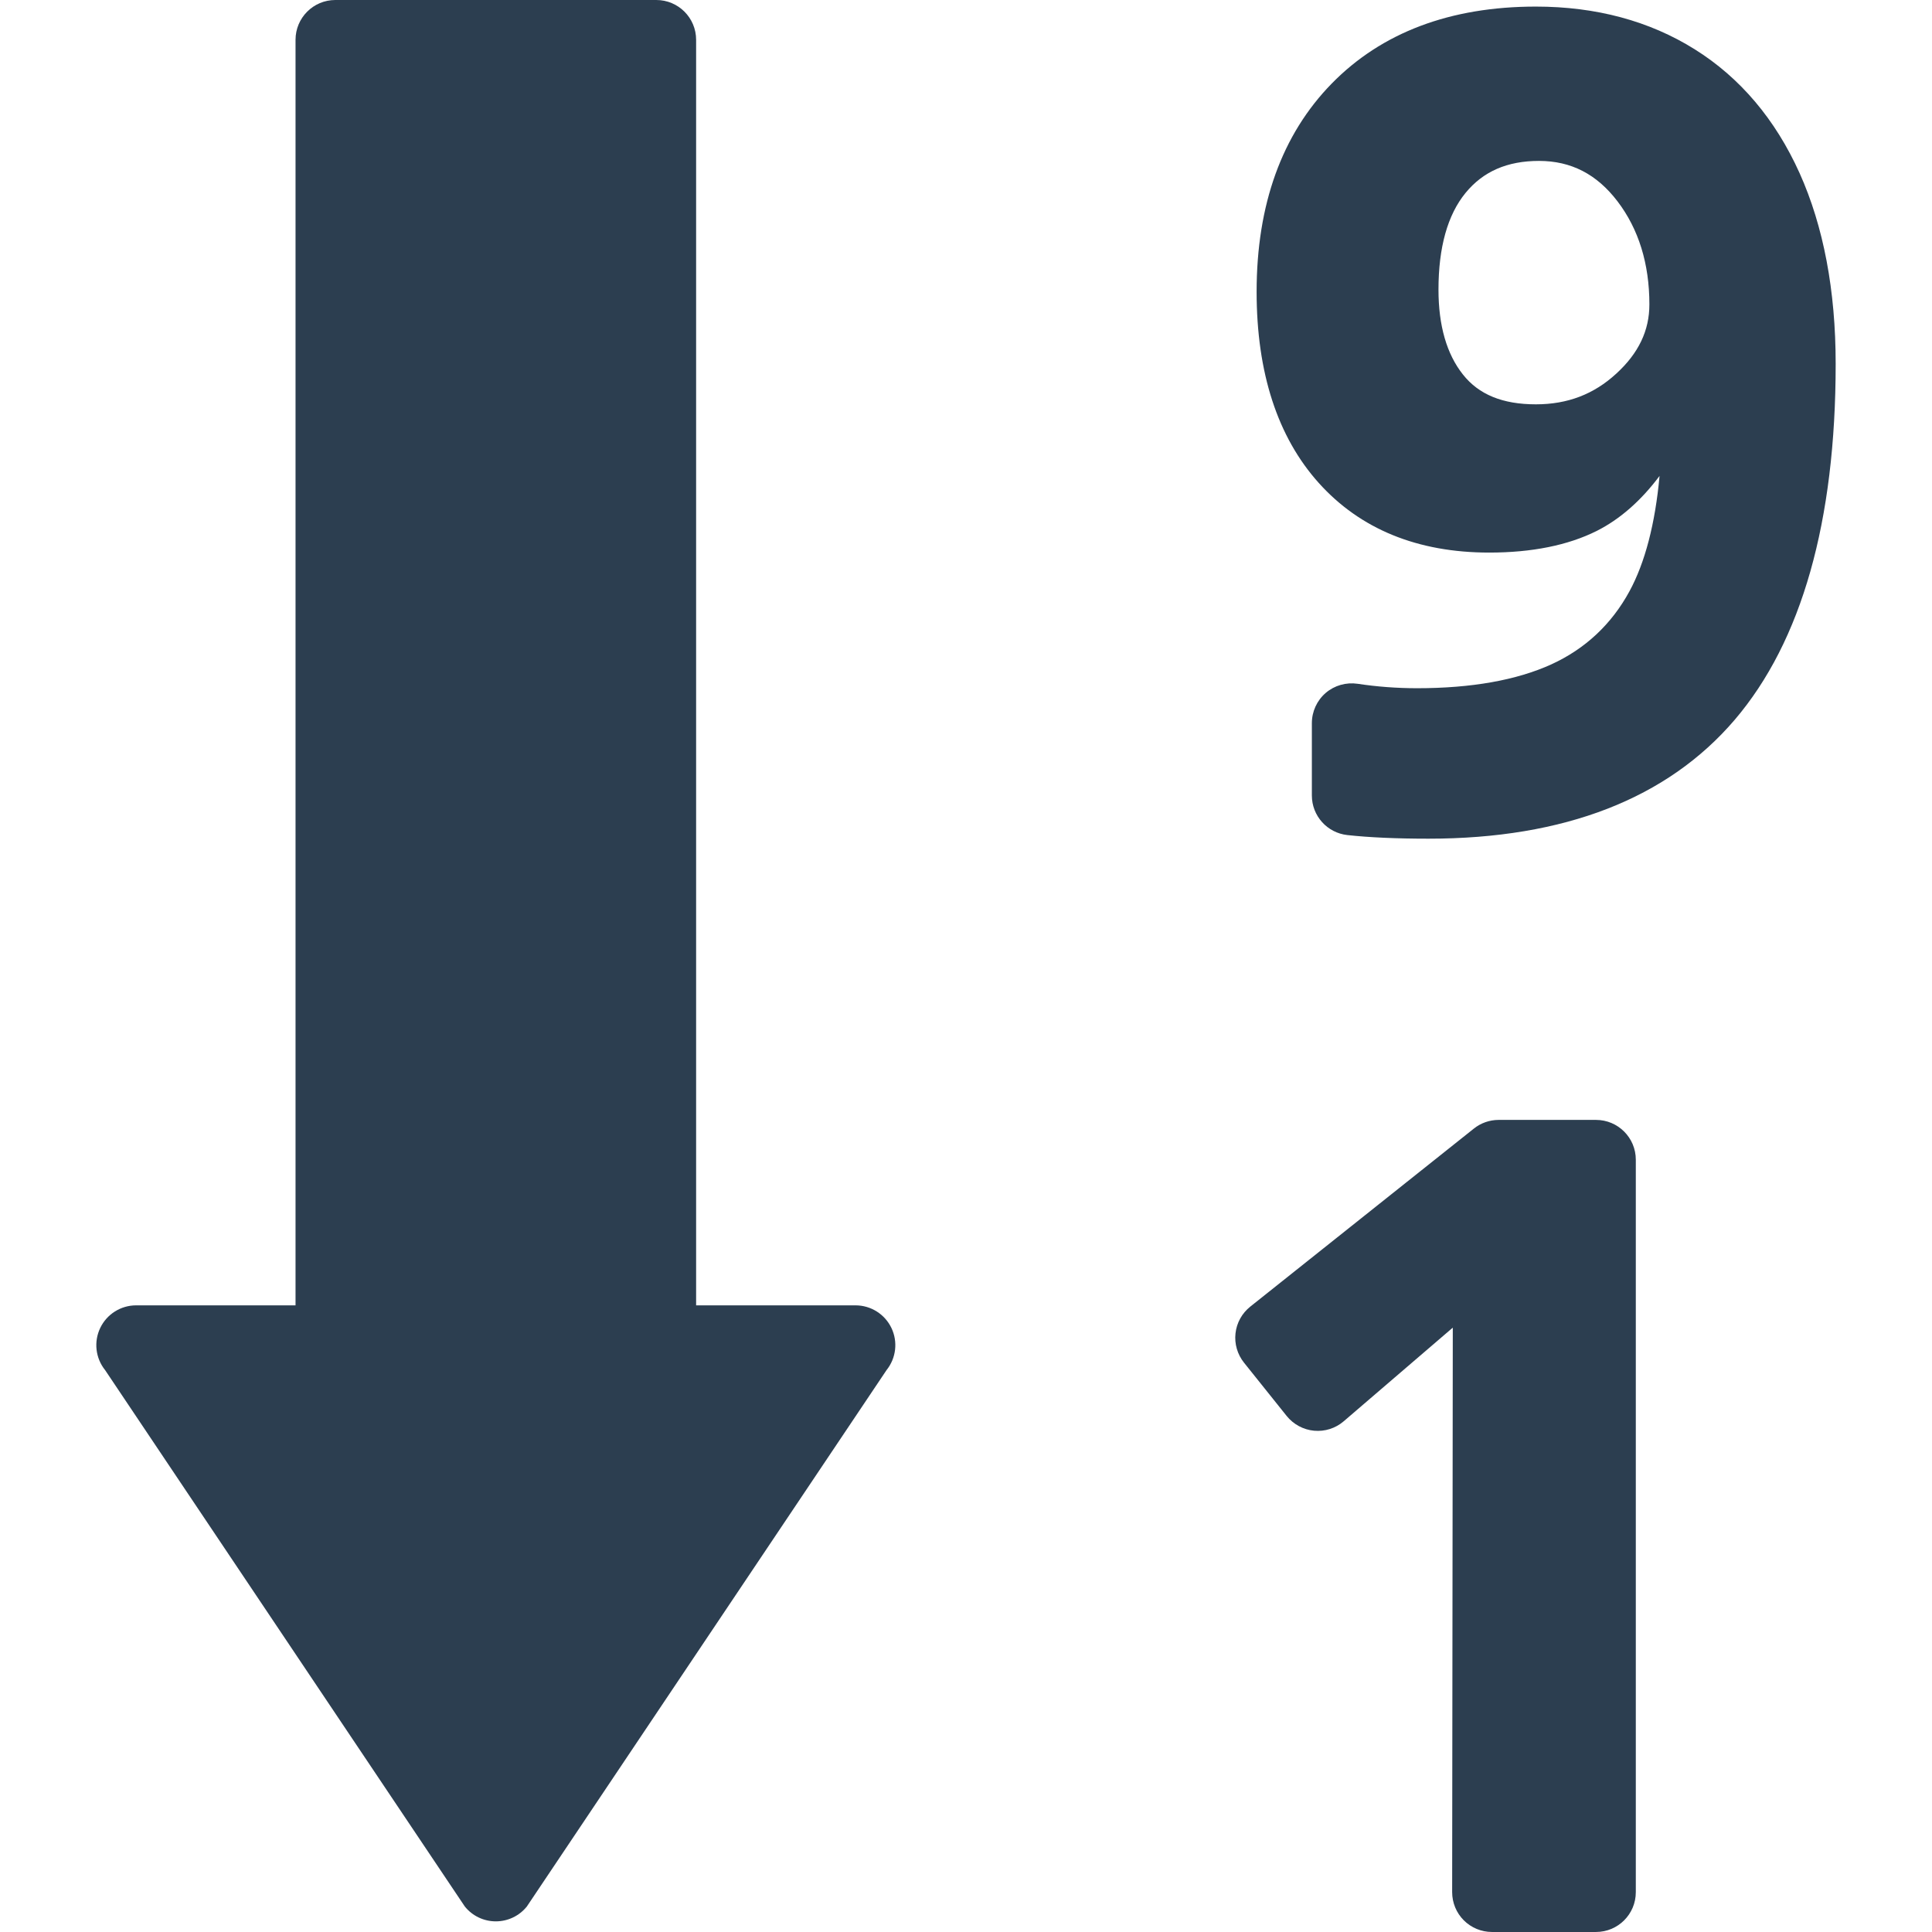 <?xml version="1.0"?>
<svg xmlns="http://www.w3.org/2000/svg" xmlns:xlink="http://www.w3.org/1999/xlink" version="1.1" id="Capa_1" x="0px" y="0px" width="512px" height="512px" viewBox="0 0 97.086 97.086" style="enable-background:new 0 0 97.086 97.086;" xml:space="preserve"><g><g>
	<g>
		<path d="M66.035,71.896c0.547,0.049,1.077-0.121,1.489-0.475l5.481-4.705l-0.032,28.367c0,0.531,0.21,1.041,0.585,1.416    s0.885,0.586,1.415,0.586h5.229c1.105,0,2-0.895,2-2V58.277c0-1.104-0.895-2-2-2H75.31c-0.453,0-0.893,0.154-1.246,0.436    L62.828,65.66c-0.416,0.332-0.684,0.814-0.742,1.342c-0.06,0.529,0.096,1.059,0.428,1.475l2.146,2.681    C65,71.578,65.496,71.846,66.035,71.896z" data-original="#000000" class="active-path" data-old_color="#000000" fill="#2C3E50"/>
		<path d="M90.432,8.699c-1.218-2.703-2.99-4.797-5.271-6.223C82.887,1.052,80.2,0.331,77.18,0.331    c-4.297,0-7.747,1.301-10.258,3.867c-2.506,2.562-3.775,6.084-3.775,10.465c0,4.064,1.051,7.297,3.122,9.605    c2.086,2.322,4.969,3.5,8.566,3.5c2.142,0,3.956-0.365,5.399-1.086c1.161-0.584,2.225-1.514,3.161-2.766    c-0.22,2.402-0.729,4.354-1.511,5.795c-0.904,1.664-2.229,2.9-3.934,3.678c-1.745,0.793-4.013,1.195-6.737,1.195    c-1.018,0-2.023-0.076-2.989-0.223c-0.578-0.084-1.162,0.08-1.605,0.459c-0.442,0.381-0.696,0.936-0.696,1.518v3.637    c0,1.021,0.769,1.877,1.781,1.988c1.102,0.121,2.475,0.182,4.082,0.182c6.82,0,11.996-2.01,15.385-5.973    c3.367-3.945,5.074-9.963,5.074-17.889C92.246,14.598,91.634,11.373,90.432,8.699z M81.221,18.775    c-1.129,1.039-2.449,1.543-4.041,1.543c-1.672,0-2.869-0.49-3.668-1.502c-0.813-1.025-1.226-2.459-1.226-4.262    c0-2.121,0.457-3.756,1.358-4.857c0.887-1.084,2.097-1.611,3.695-1.611c1.609,0,2.9,0.664,3.943,2.031    c1.063,1.395,1.602,3.137,1.602,5.174C82.887,16.609,82.342,17.75,81.221,18.775z" data-original="#000000" class="active-path" data-old_color="#000000" fill="#2C3E50"/>
		<path d="M42.992,65.596h-8.011V2c0-1.105-0.896-2-2-2h-16.13c-1.104,0-2,0.895-2,2v63.596H6.84c-0.77,0-1.472,0.443-1.804,1.137    C4.704,67.428,4.8,68.251,5.282,68.85l18.076,26.955c0.38,0.473,0.952,0.746,1.558,0.746s1.179-0.273,1.559-0.746L44.55,68.85    c0.482-0.6,0.578-1.422,0.246-2.117C44.464,66.039,43.762,65.596,42.992,65.596z" data-original="#000000" class="active-path" data-old_color="#000000" fill="#2C3E50"/>
	</g>
</g></g> </svg>
